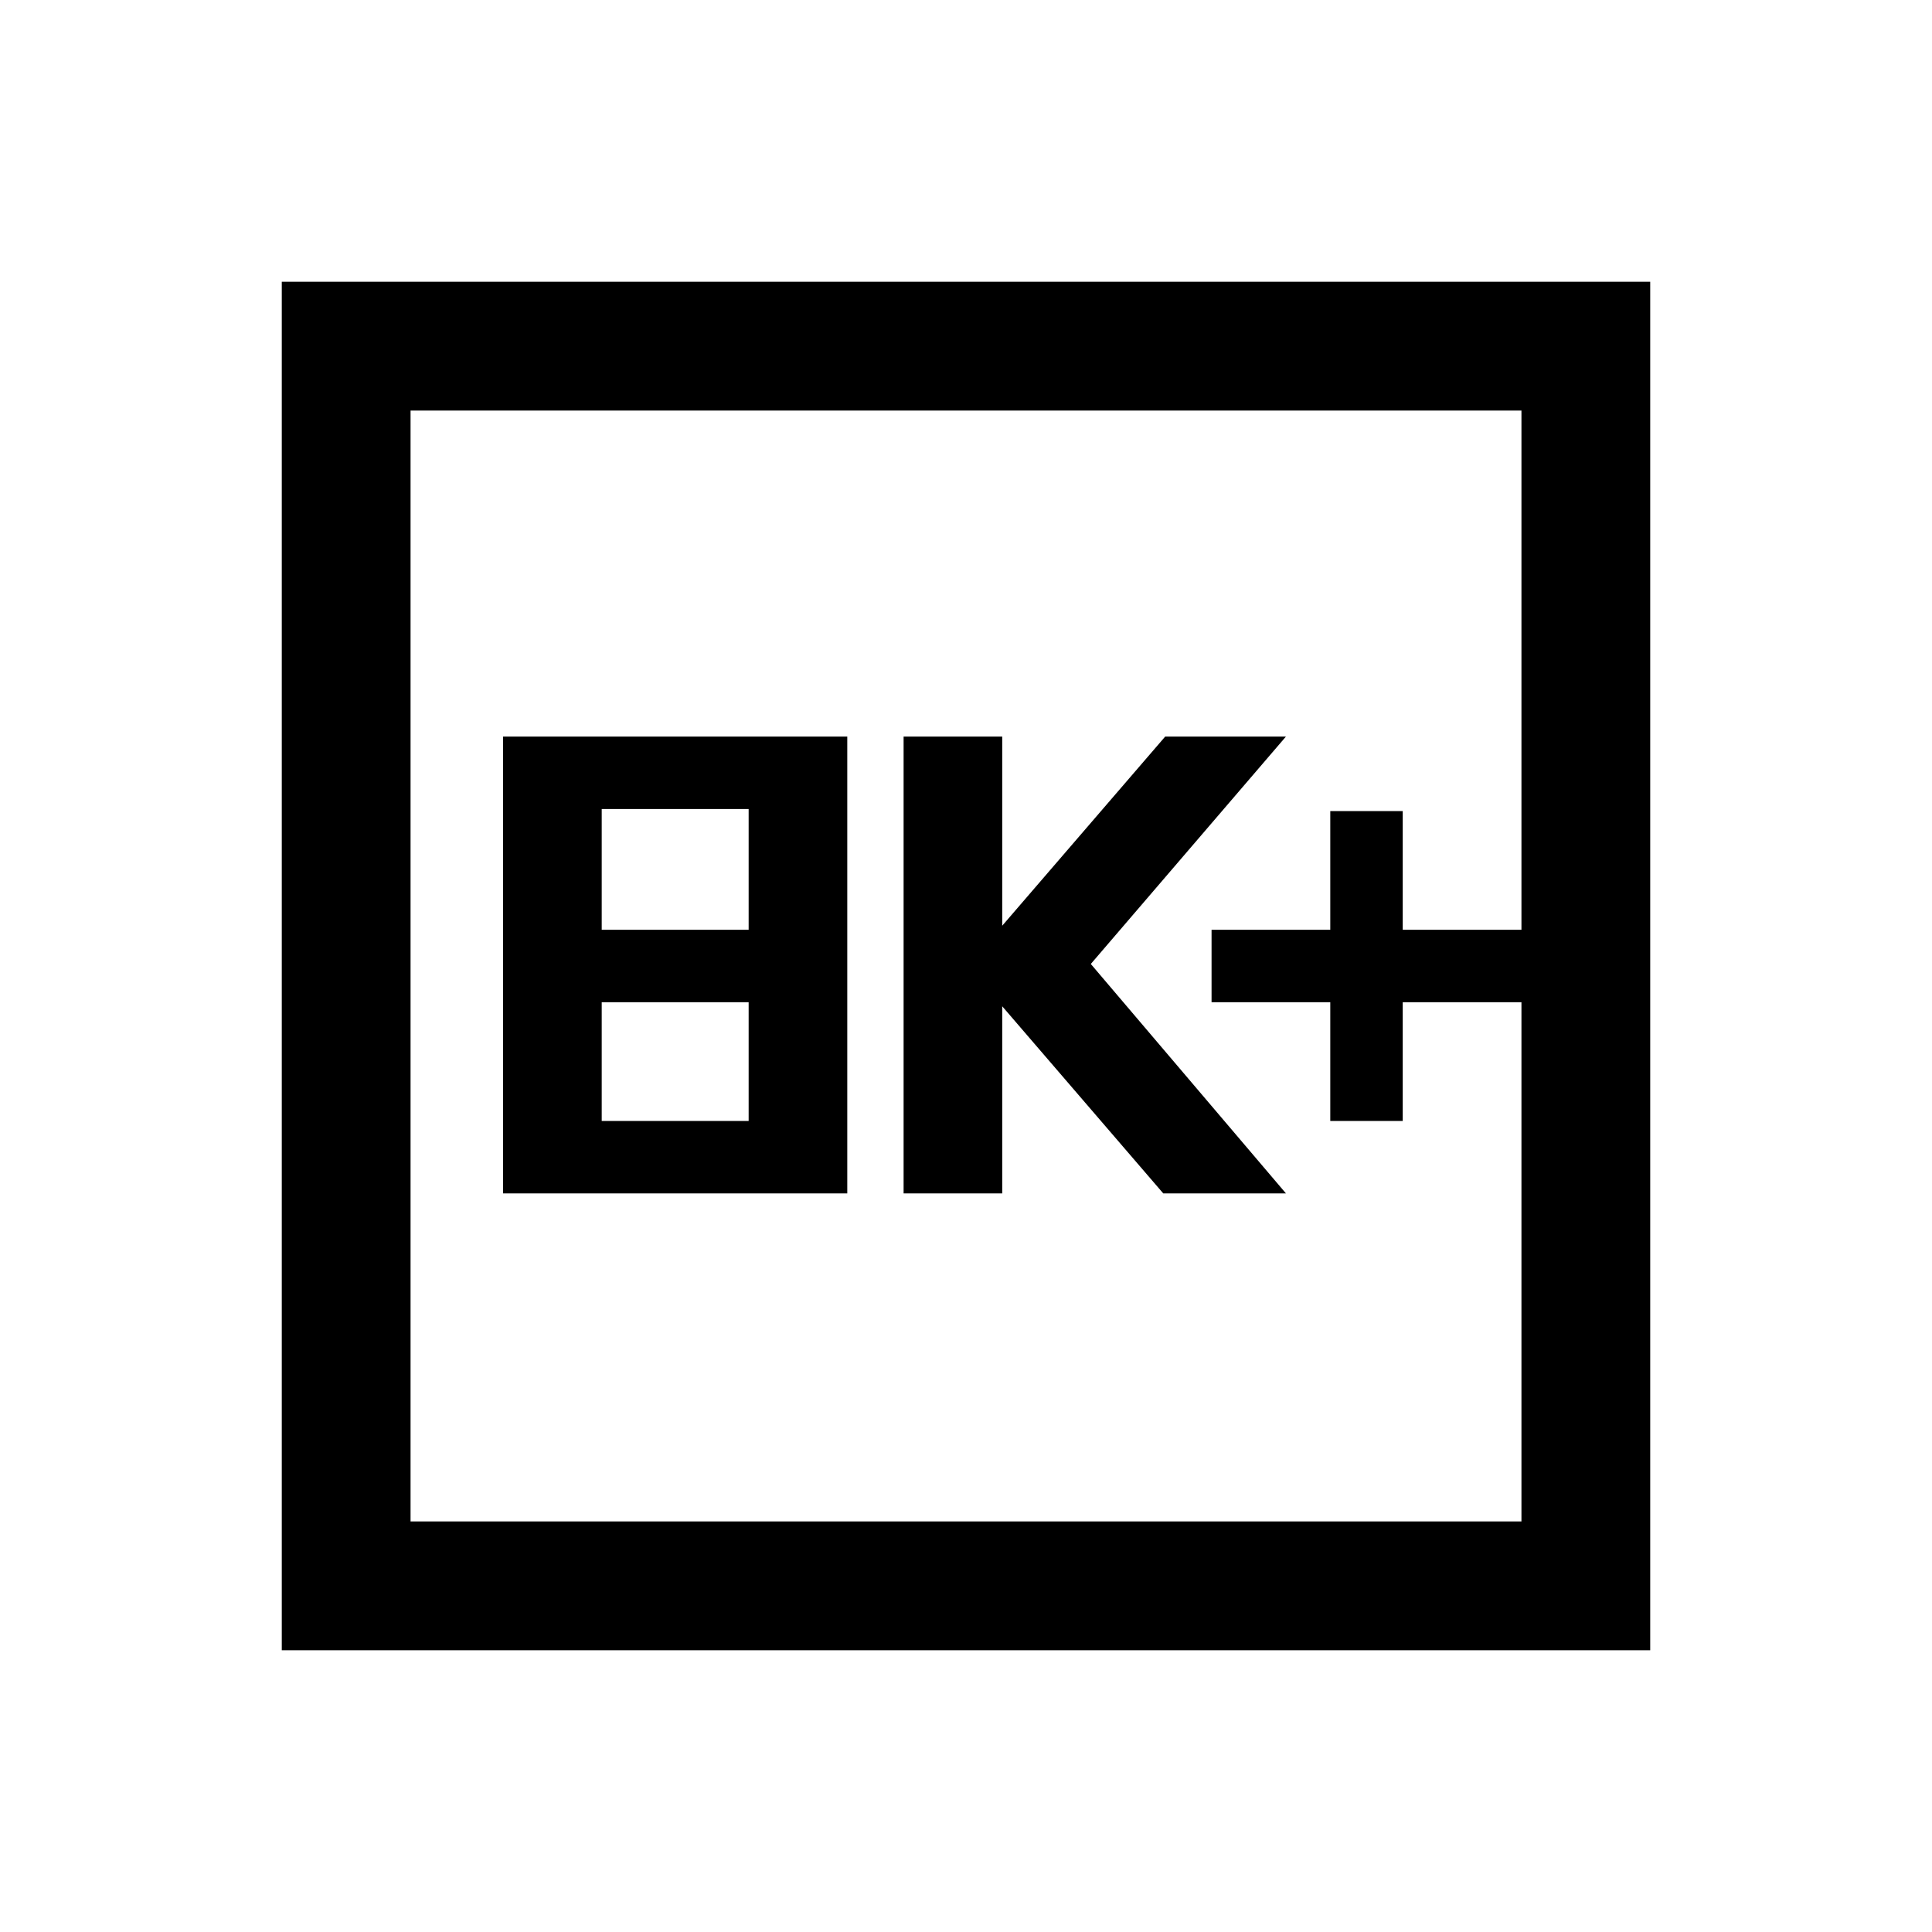 <svg xmlns="http://www.w3.org/2000/svg" viewBox="0 0 20 20"><path d="M13.771 11.604h.75v-1.229h1.229v-.75h-1.229V8.396h-.75v1.229h-1.229v.75h1.229Zm-4.417.75h1.021v-1.937l1.667 1.937h1.27l-2.02-2.375 2.02-2.354h-1.25l-1.687 1.958V7.625H9.354Zm-4.146 0h3.563V7.625H5.208Zm1.021-2.729v-1.25H7.75v1.25Zm0 1.979v-1.229H7.75v1.229Zm-3.312 5.479V2.917h14.166v14.166ZM4.25 15.75h11.5V4.25H4.25Zm0 0V4.25v11.5Z"/></svg>
